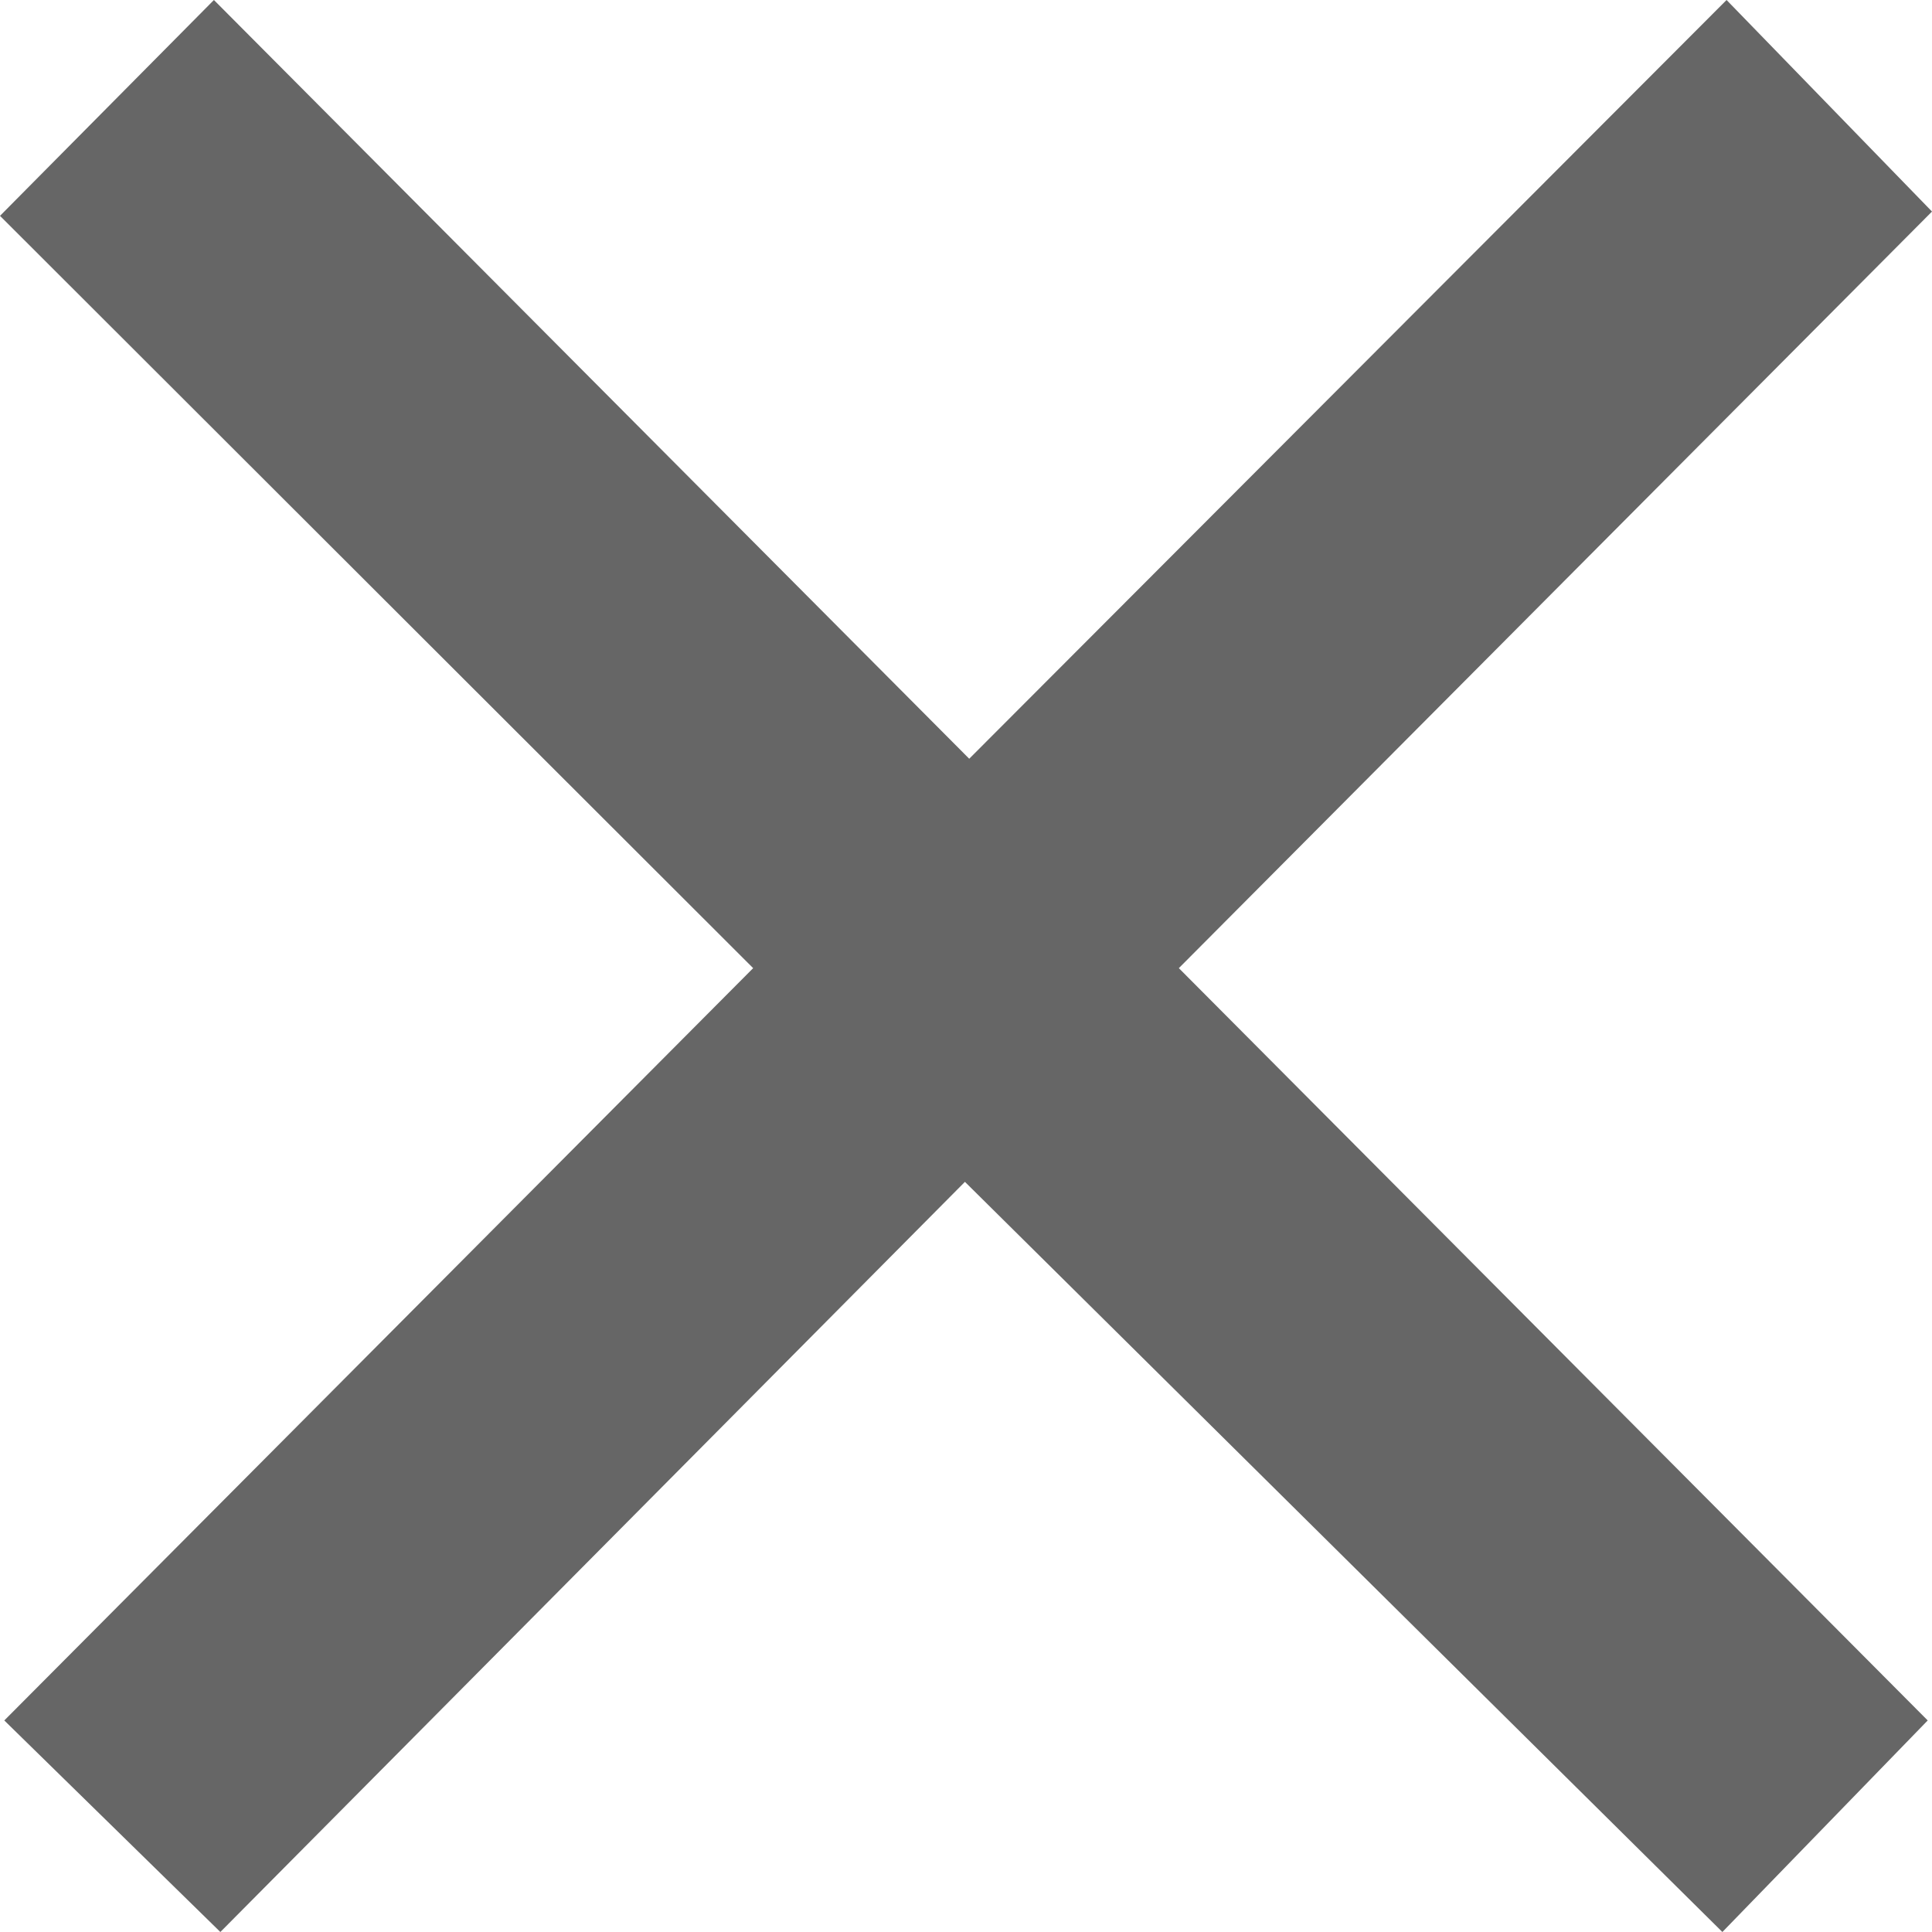 <?xml version="1.0" encoding="UTF-8" standalone="no"?>
<svg width="18px" height="18px" viewBox="0 0 18 18" version="1.1" xmlns="http://www.w3.org/2000/svg" xmlns:xlink="http://www.w3.org/1999/xlink">
    <!-- Generator: Sketch 40.2 (33826) - http://www.bohemiancoding.com/sketch -->
    <title>×</title>
    <desc>Created with Sketch.</desc>
    <defs></defs>
    <g id="IMM-desktop" stroke="none" stroke-width="1" fill="none" fill-rule="evenodd">
        <g id="d.dashboard-c-autorizaciones-copy" transform="translate(-1189, -175)" fill="#666666">
            <g id="Group-4" transform="translate(1173, 159)">
                <polygon id="×" points="32.086 16 34 17.971 26.983 25.02 33.96 32.029 32.047 34 24.99 27.011 18.053 34 16.04 32.029 23.017 25.02 16 18.011 17.993 16 25.03 23.069"></polygon>
            </g>
        </g>
    </g>
</svg>